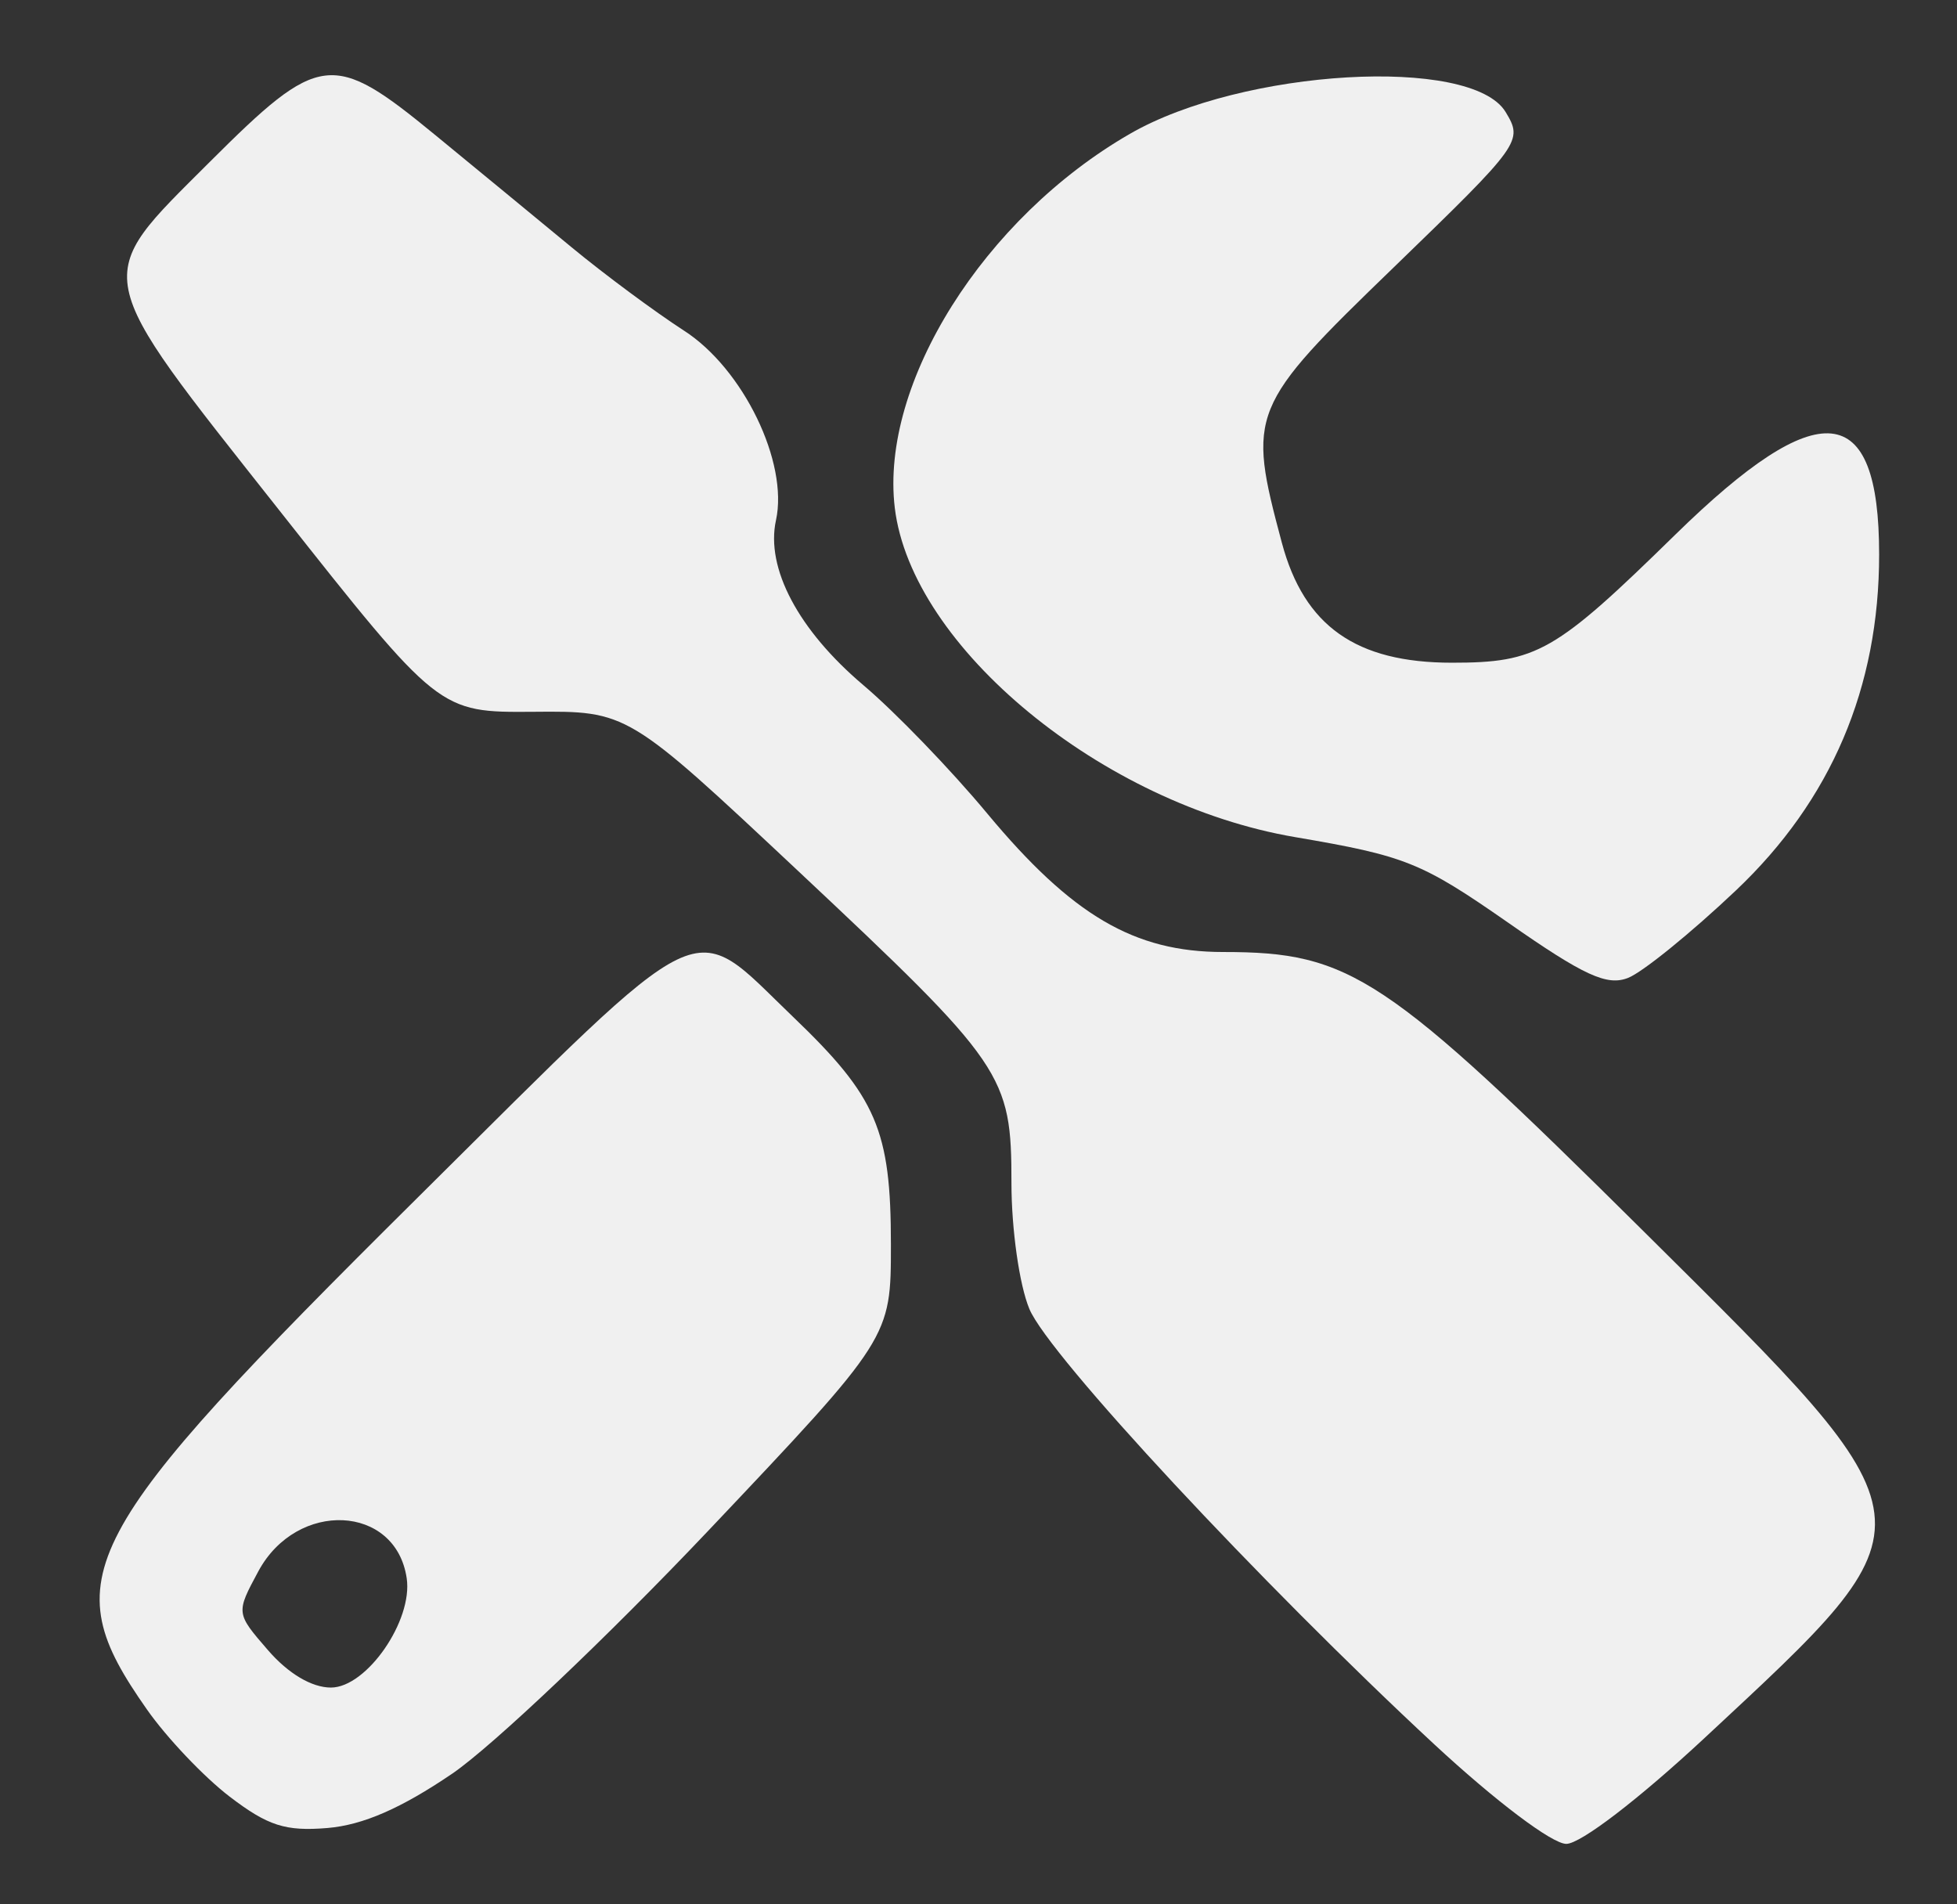 <svg width="37" height="36" viewBox="0 0 37 36" fill="none" xmlns="http://www.w3.org/2000/svg">
<rect x="0" y="0" width="37" height="36" fill="#333333" stroke="none"/>
<g clip-path="url(#clip0_0_2145)">
<mask id="mask0_0_2145" style="mask-type:luminance" maskUnits="userSpaceOnUse" x="0" y="0" width="37" height="36">
<path d="M36.667 0H0.667V36H36.667V0Z" fill="white"/>
</mask>
<g mask="url(#mask0_0_2145)">
<path d="M19.462 24.745C19.273 24.294 19.123 23.239 19.123 22.364C19.123 20.316 18.995 20.129 15.076 16.452C11.864 13.44 11.864 13.44 10.082 13.456C8.3 13.469 8.3 13.469 5.281 9.648C1.674 5.082 1.72 5.305 3.964 3.063C6.047 0.985 6.284 0.956 8.223 2.548C9.018 3.2 10.18 4.157 10.806 4.674C11.433 5.192 12.39 5.9 12.93 6.249C14.051 6.969 14.91 8.741 14.671 9.835C14.473 10.74 15.095 11.913 16.325 12.954C16.924 13.46 17.979 14.552 18.667 15.381C20.269 17.306 21.445 17.997 23.126 17.997C25.537 17.997 26.188 18.43 31.076 23.278C36.708 28.867 36.688 28.703 32.231 32.852C30.982 34.014 29.882 34.857 29.613 34.857C29.346 34.857 28.282 34.055 27.12 32.978C23.846 29.94 19.827 25.623 19.462 24.745Z" fill="#F0F0F0"/>
<path d="M24.486 15.825C20.843 15.205 17.232 12.234 16.917 9.598C16.637 7.247 18.601 4.121 21.363 2.53C23.488 1.302 27.817 1.051 28.465 2.116C28.799 2.669 28.765 2.717 26.357 5.048C23.62 7.693 23.577 7.8 24.236 10.263C24.657 11.835 25.639 12.528 27.451 12.528C29.061 12.528 29.401 12.332 31.67 10.111C34.398 7.44 35.528 7.55 35.528 10.482C35.528 13.002 34.621 15.128 32.819 16.834C31.971 17.637 31.055 18.379 30.782 18.486C30.383 18.644 29.946 18.443 28.515 17.443C26.872 16.299 26.576 16.181 24.486 15.825Z" fill="#F0F0F0"/>
<path d="M2.775 32.312C1.025 29.817 1.426 29.059 7.894 22.642C13.484 17.099 13.014 17.325 14.994 19.223C16.576 20.738 16.844 21.364 16.844 23.527C16.844 25.29 16.844 25.29 13.392 28.936C11.492 30.941 9.314 33.007 8.551 33.529C7.585 34.185 6.865 34.5 6.192 34.557C5.397 34.623 5.065 34.516 4.342 33.964C3.857 33.593 3.151 32.85 2.775 32.312ZM7.689 29.833C7.482 28.439 5.614 28.352 4.885 29.703C4.459 30.494 4.459 30.494 5.069 31.198C5.452 31.64 5.896 31.902 6.256 31.902C6.933 31.902 7.81 30.633 7.689 29.833Z" fill="#F0F0F0"/>
</g>
</g>
<defs>
<clipPath id="clip0_0_2145">
<rect width="36" height="36" fill="white" transform="translate(0.667)"/>
</clipPath>
</defs>
</svg>
